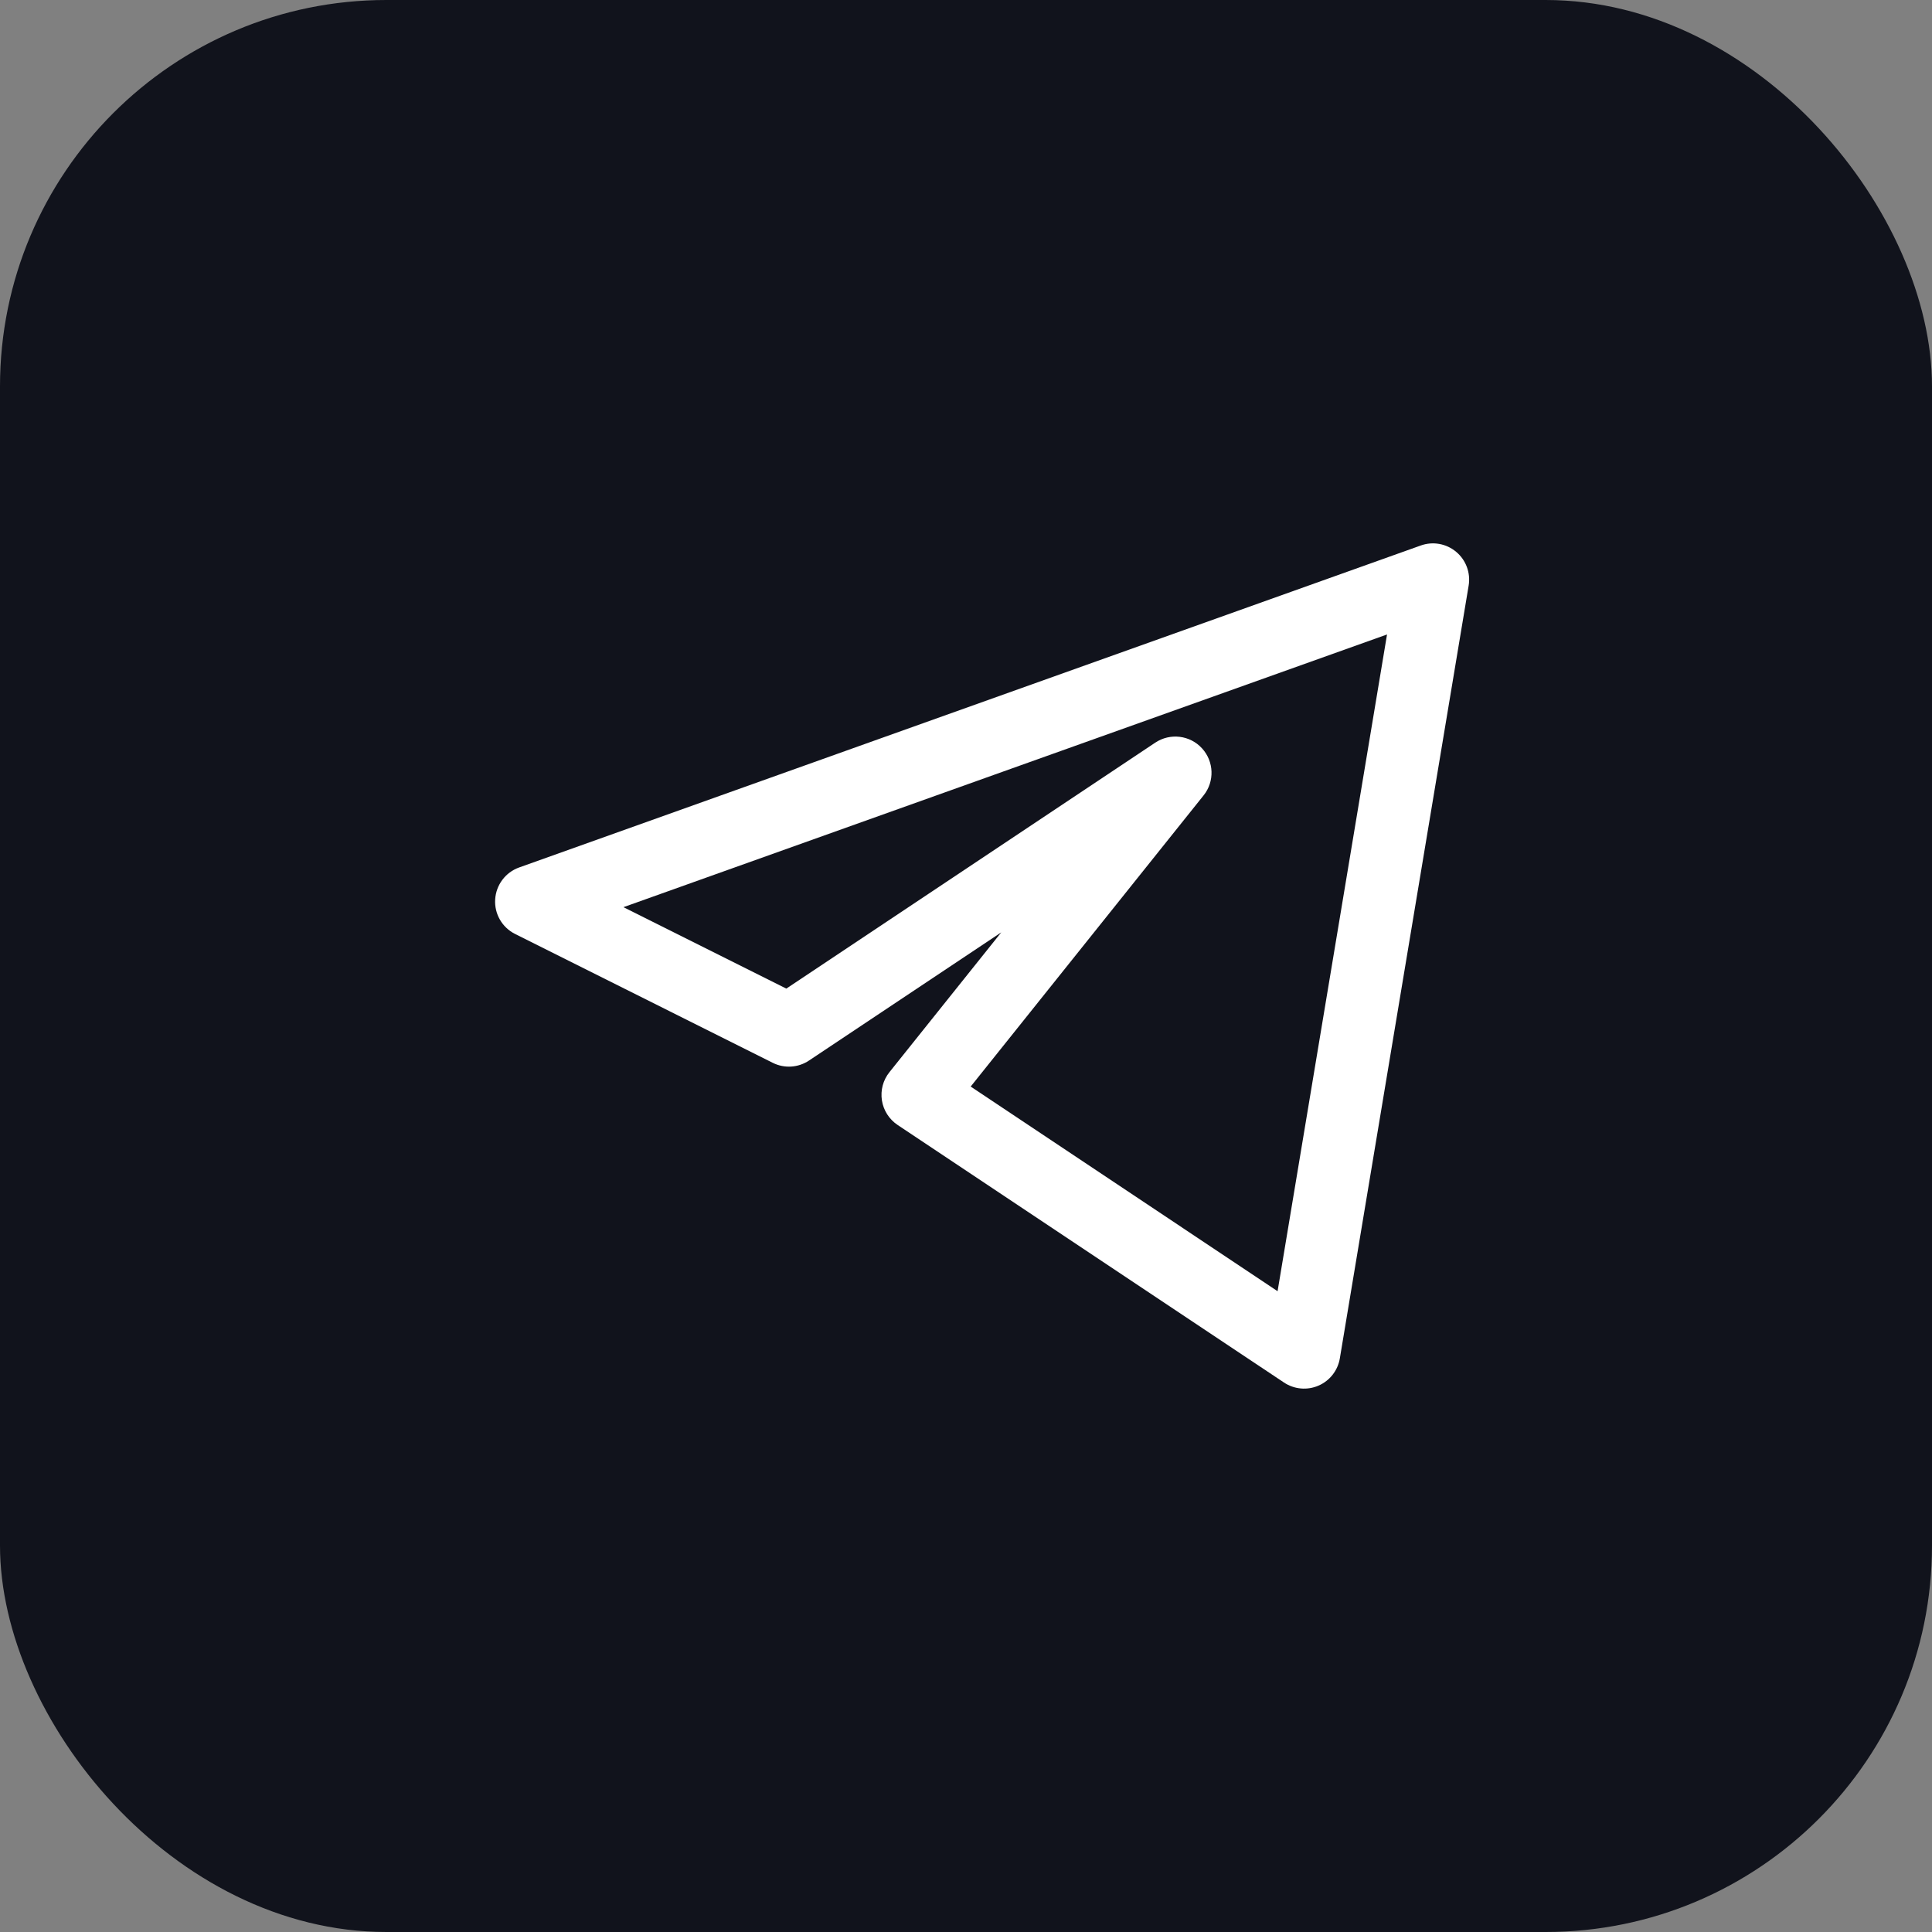 <svg width="40" height="40" viewBox="0 0 40 40" fill="none" xmlns="http://www.w3.org/2000/svg">
<rect x="0" y="0" width="40" height="40" fill="#808080" stroke="none"/>
<rect width="40" height="40" rx="8" fill="#11131C"/>
<path fill-rule="evenodd" clip-rule="evenodd" d="M30.148 11.425C30.352 11.595 30.45 11.861 30.407 12.123L27.74 28.123C27.698 28.374 27.532 28.587 27.298 28.688C27.065 28.789 26.796 28.765 26.584 28.624L18.584 23.291C18.409 23.174 18.291 22.989 18.259 22.782C18.227 22.574 18.283 22.362 18.415 22.198L20.73 19.304L16.75 21.957C16.526 22.107 16.239 22.125 15.998 22.004L10.665 19.337C10.396 19.203 10.233 18.921 10.252 18.621C10.27 18.322 10.465 18.061 10.748 17.96L29.415 11.294C29.665 11.204 29.944 11.254 30.148 11.425ZM12.908 18.782L16.28 20.468L23.918 15.376C24.225 15.171 24.637 15.22 24.886 15.493C25.136 15.766 25.15 16.18 24.919 16.468L20.097 22.496L26.451 26.733L28.717 13.136L12.908 18.782Z" fill="white"/>
</svg>
